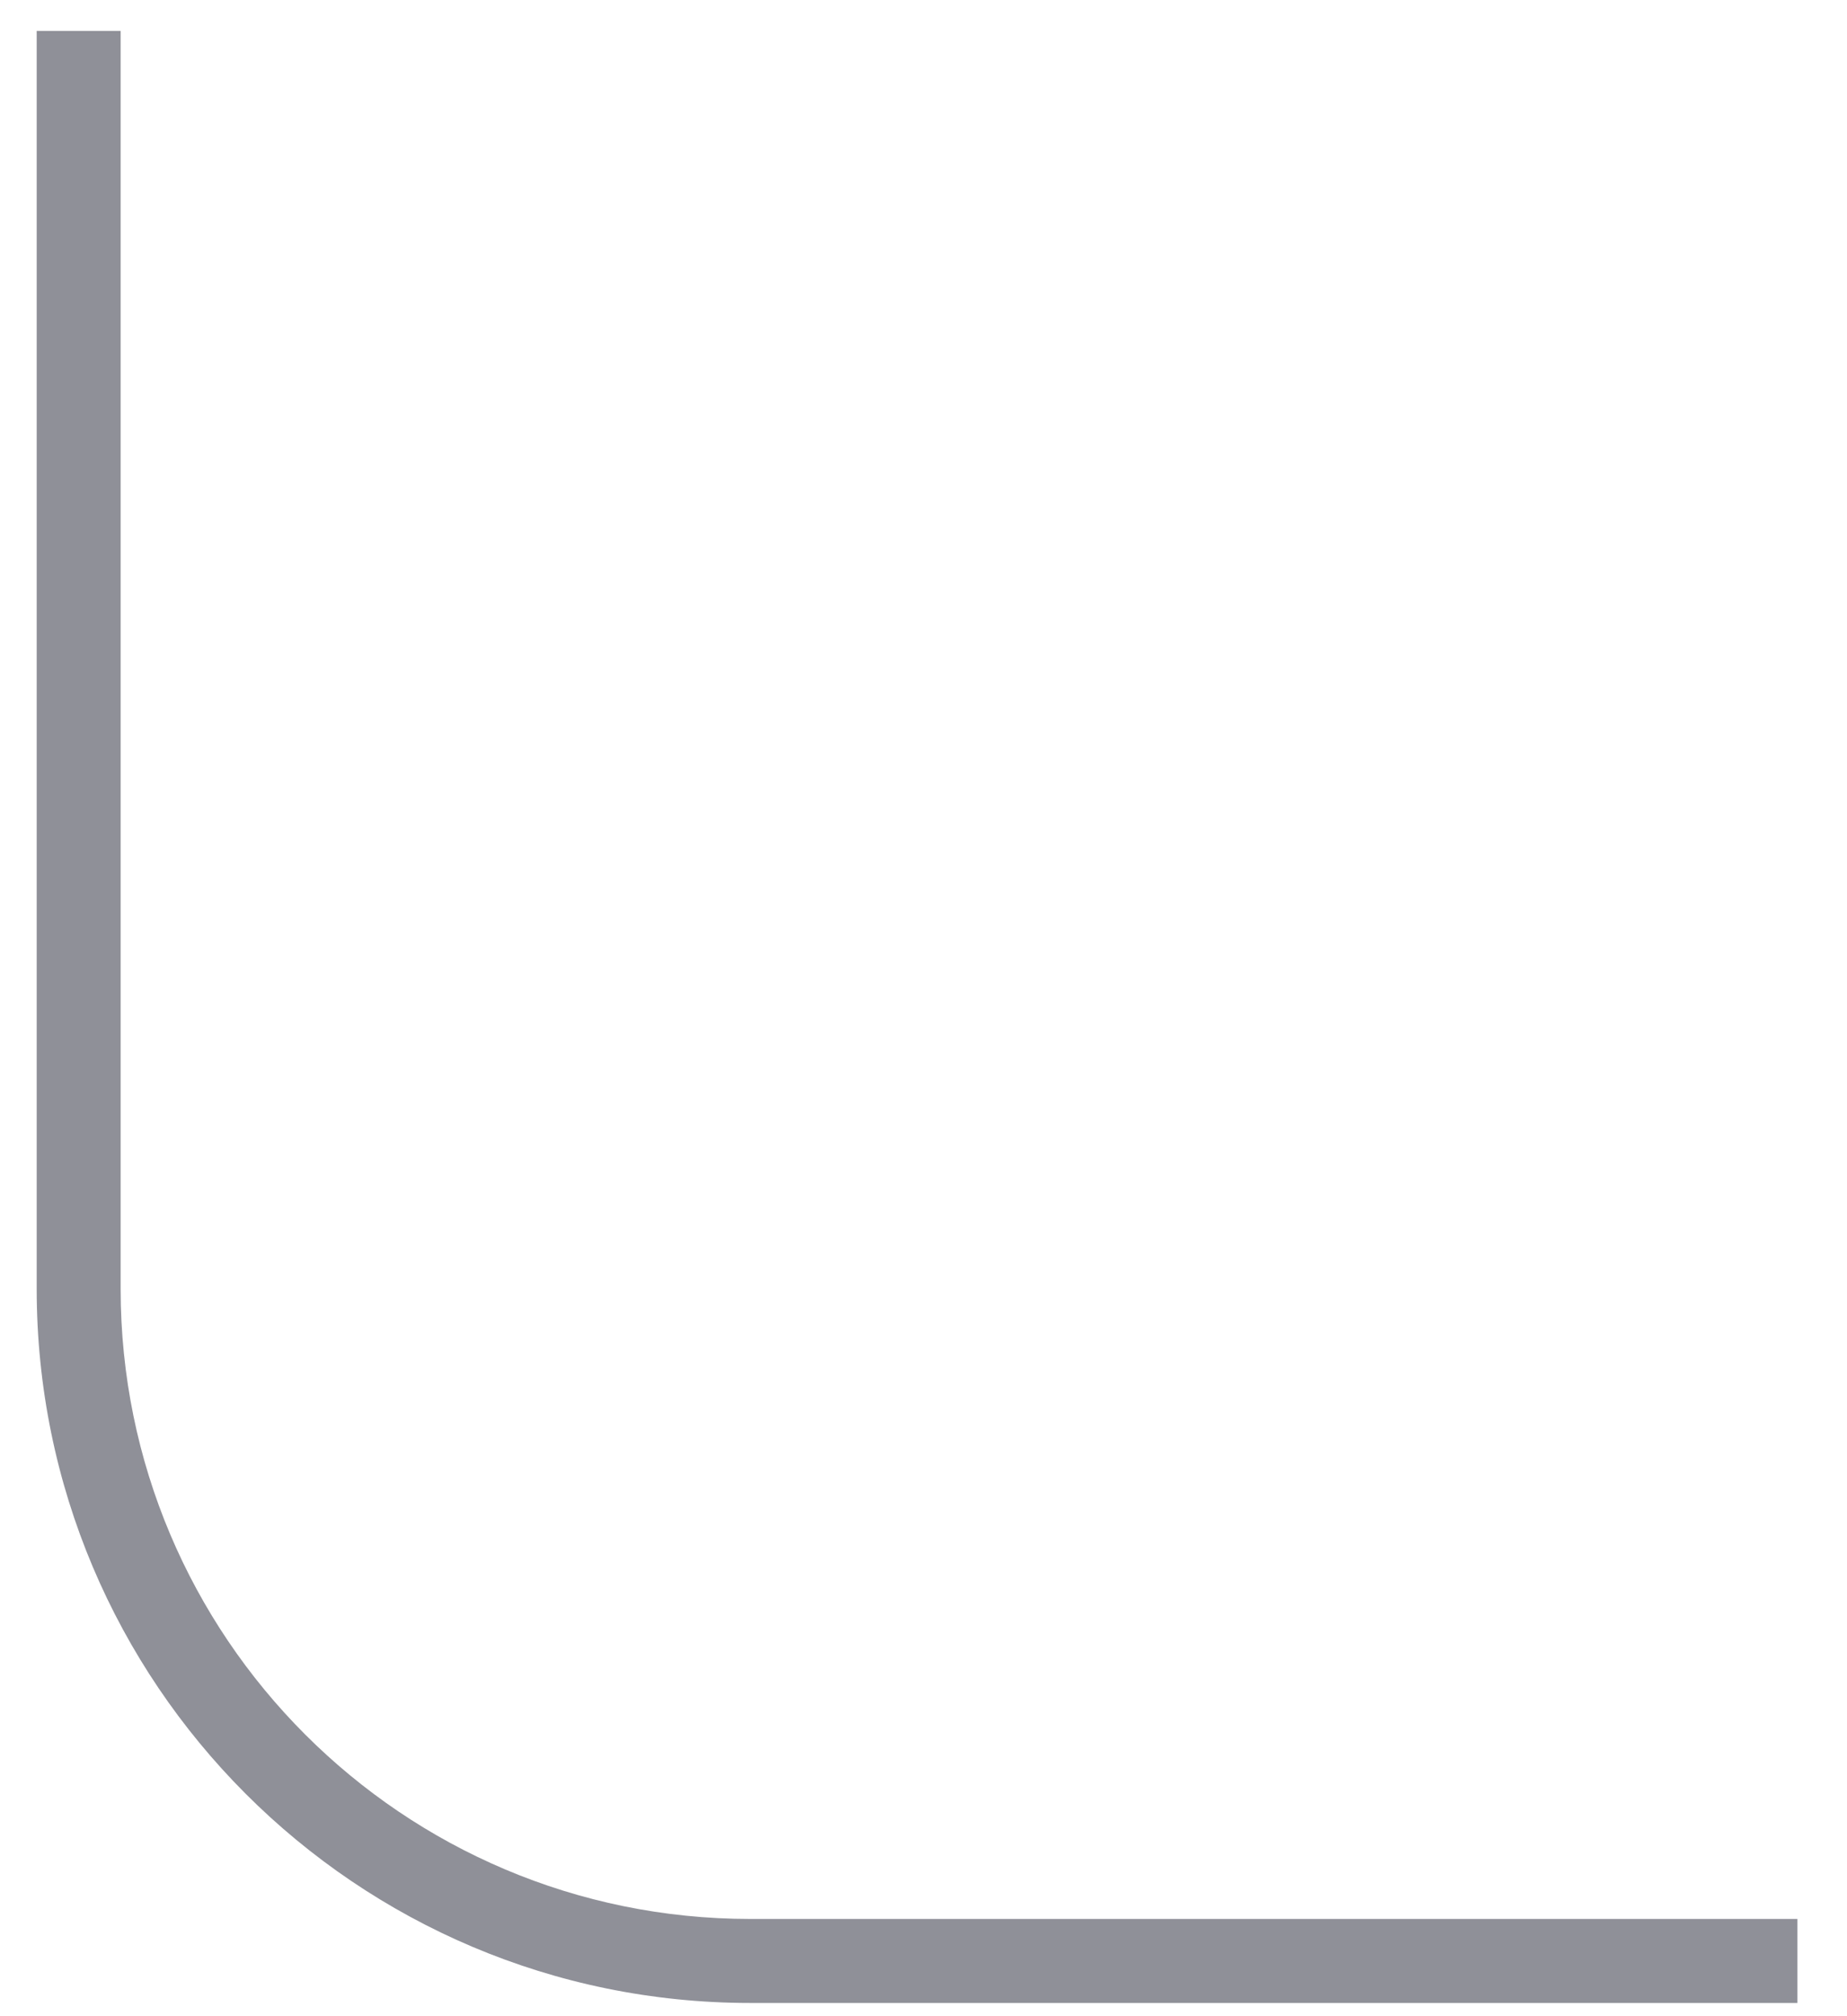 <svg width="44" height="48" viewBox="0 0 44 48" fill="none" xmlns="http://www.w3.org/2000/svg" xmlns:xlink="http://www.w3.org/1999/xlink">
<path d="M0.874,0.736L0.874,30.685L2.874,30.685L2.874,0.736L0.874,0.736ZM17.874,47.685L42.818,47.685L42.818,45.685L17.874,45.685L17.874,47.685ZM0.874,30.685C0.874,40.074 8.485,47.685 17.874,47.685L17.874,45.685C9.59,45.685 2.874,38.969 2.874,30.685L0.874,30.685Z" fill="#8F9098"/>
</svg>
